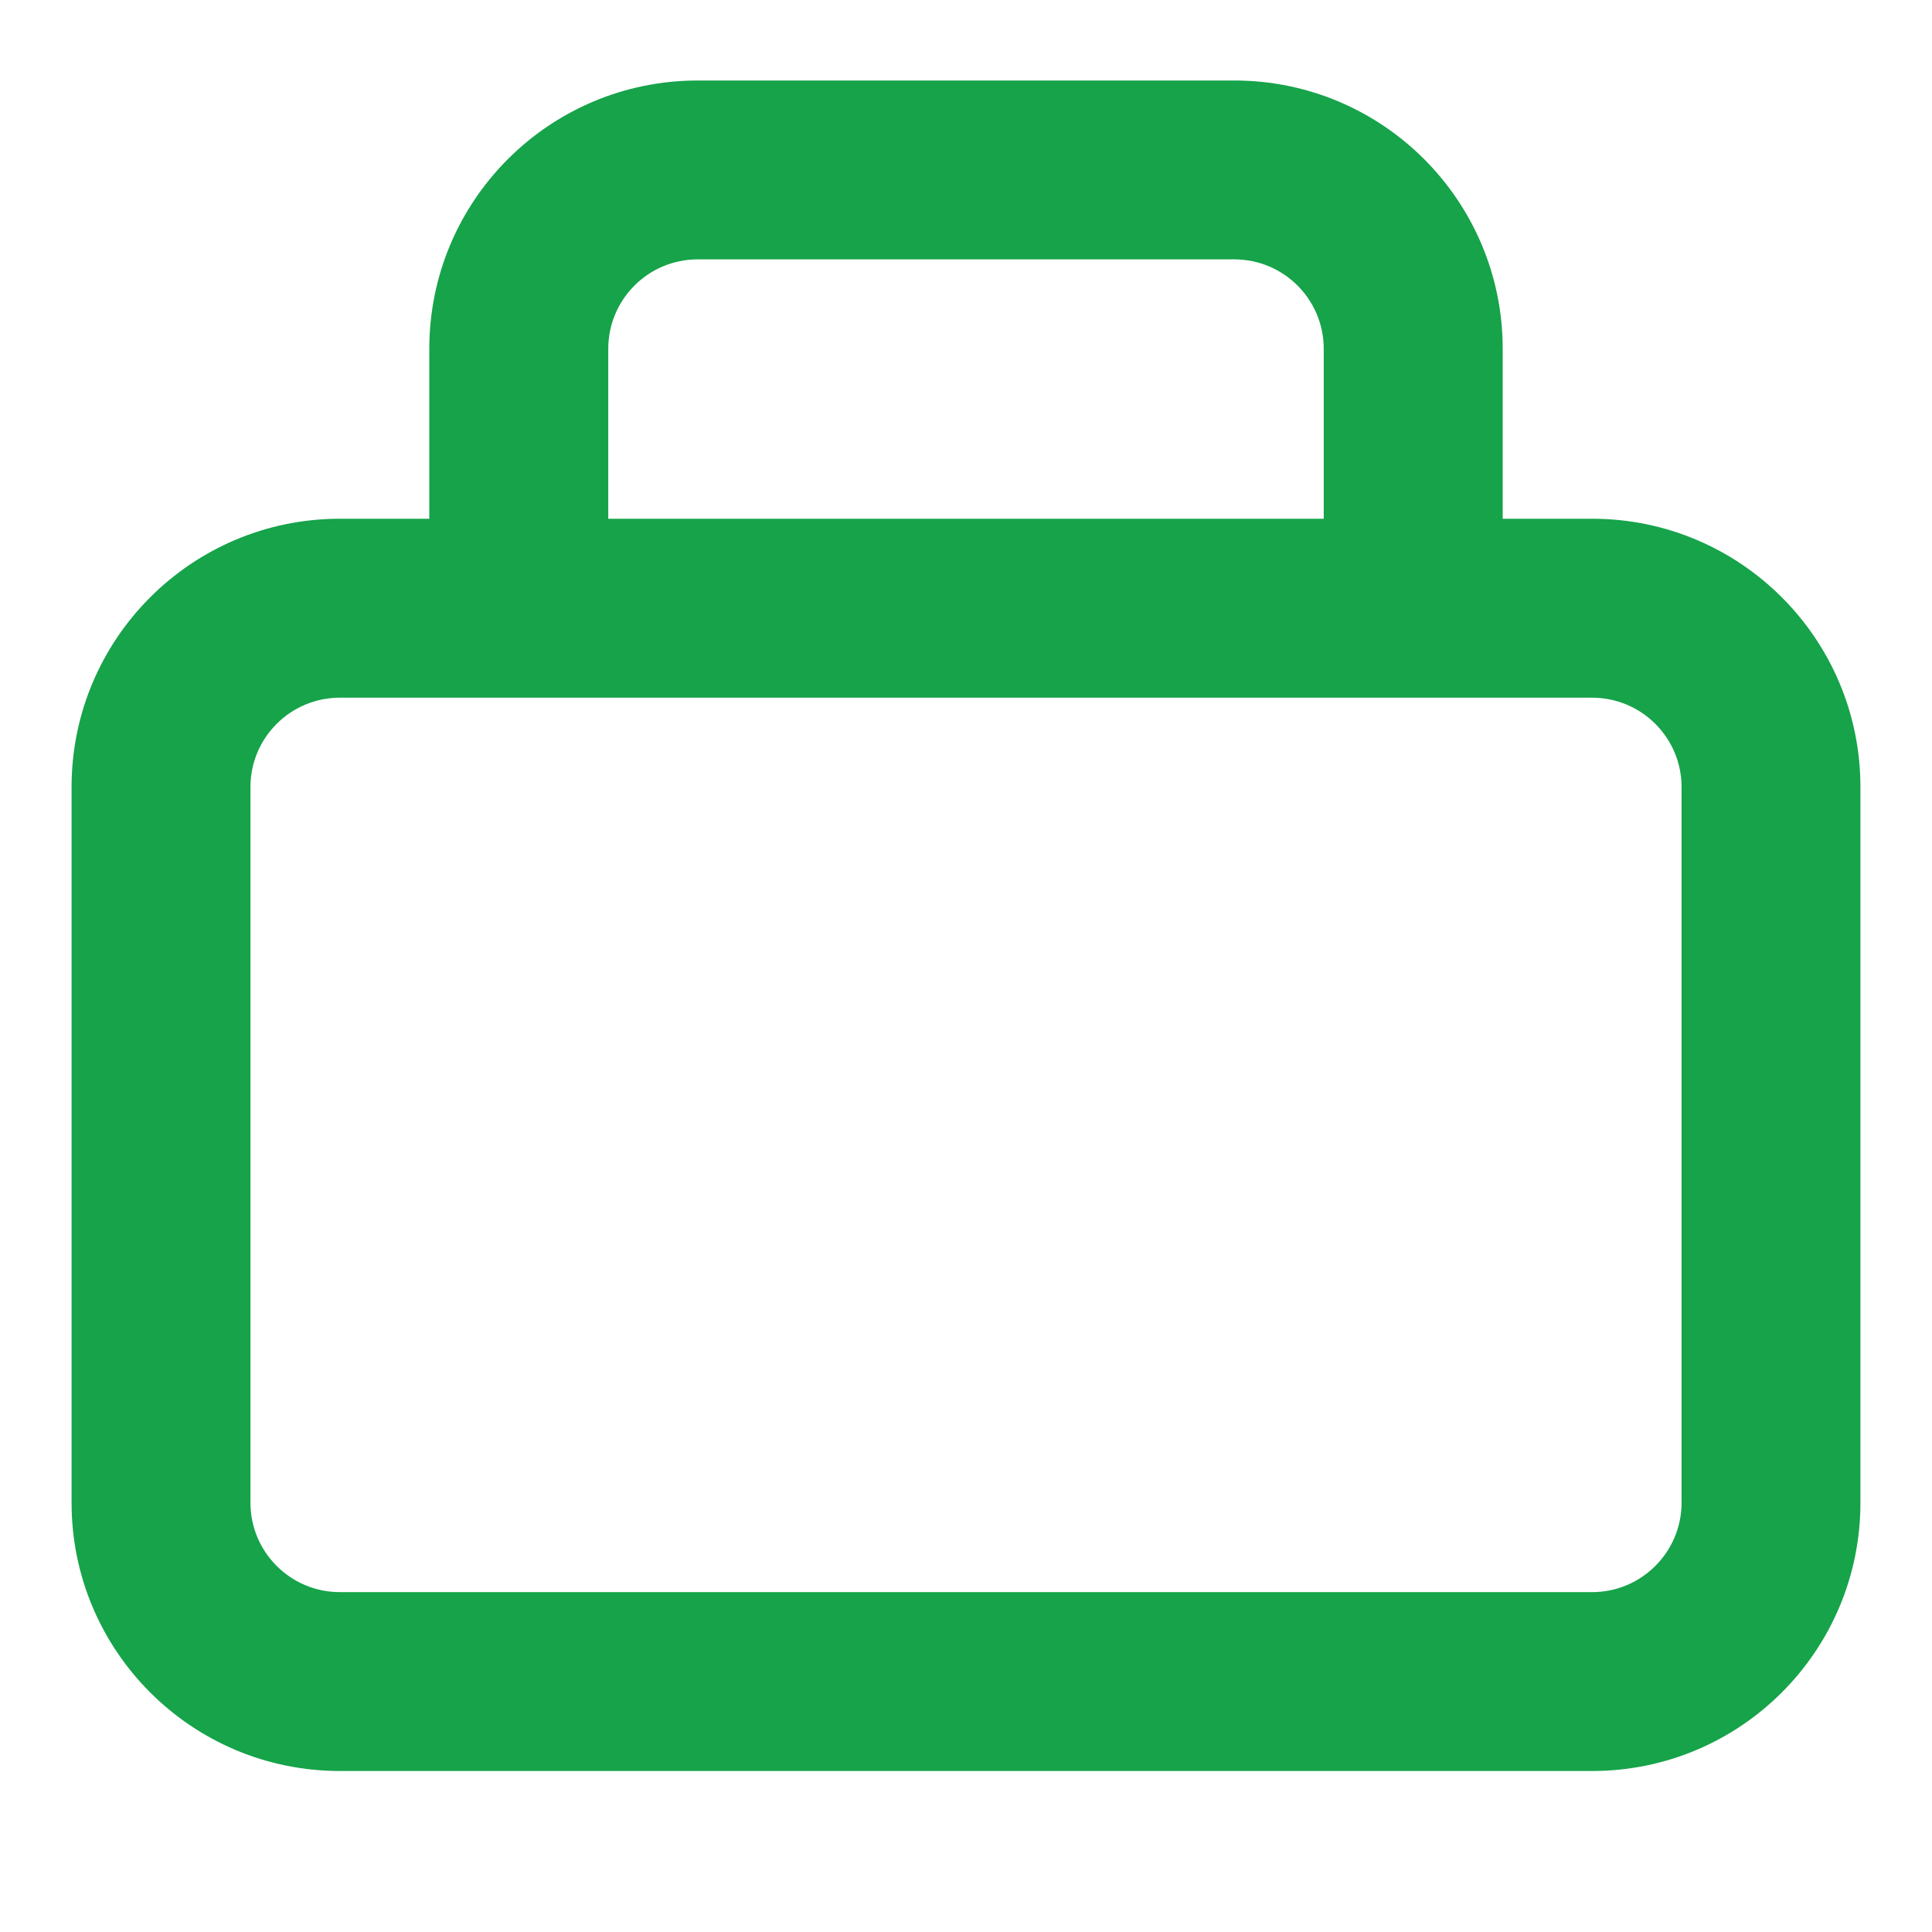 <svg width="24" height="24" viewBox="0 0 24 24" fill="none" xmlns="http://www.w3.org/2000/svg">
<path fill-rule="evenodd" clip-rule="evenodd" d="M5.333 4.333C5.333 2.492 6.826 1 8.667 1H15.333C17.174 1 18.667 2.492 18.667 4.333V6.444H19.778C21.619 6.444 23.111 7.937 23.111 9.778V18.667C23.111 20.508 21.619 22 19.778 22H4.222C2.381 22 0.889 20.508 0.889 18.667V9.778C0.889 7.937 2.381 6.444 4.222 6.444H5.333V4.333ZM7.556 6.444H16.444V4.333C16.444 3.72 15.947 3.222 15.333 3.222H8.667C8.053 3.222 7.556 3.72 7.556 4.333V6.444ZM4.222 8.667C3.609 8.667 3.111 9.164 3.111 9.778V18.667C3.111 19.28 3.609 19.778 4.222 19.778H19.778C20.391 19.778 20.889 19.28 20.889 18.667V9.778C20.889 9.164 20.391 8.667 19.778 8.667H4.222Z" fill="#16A34A"/>
</svg>
